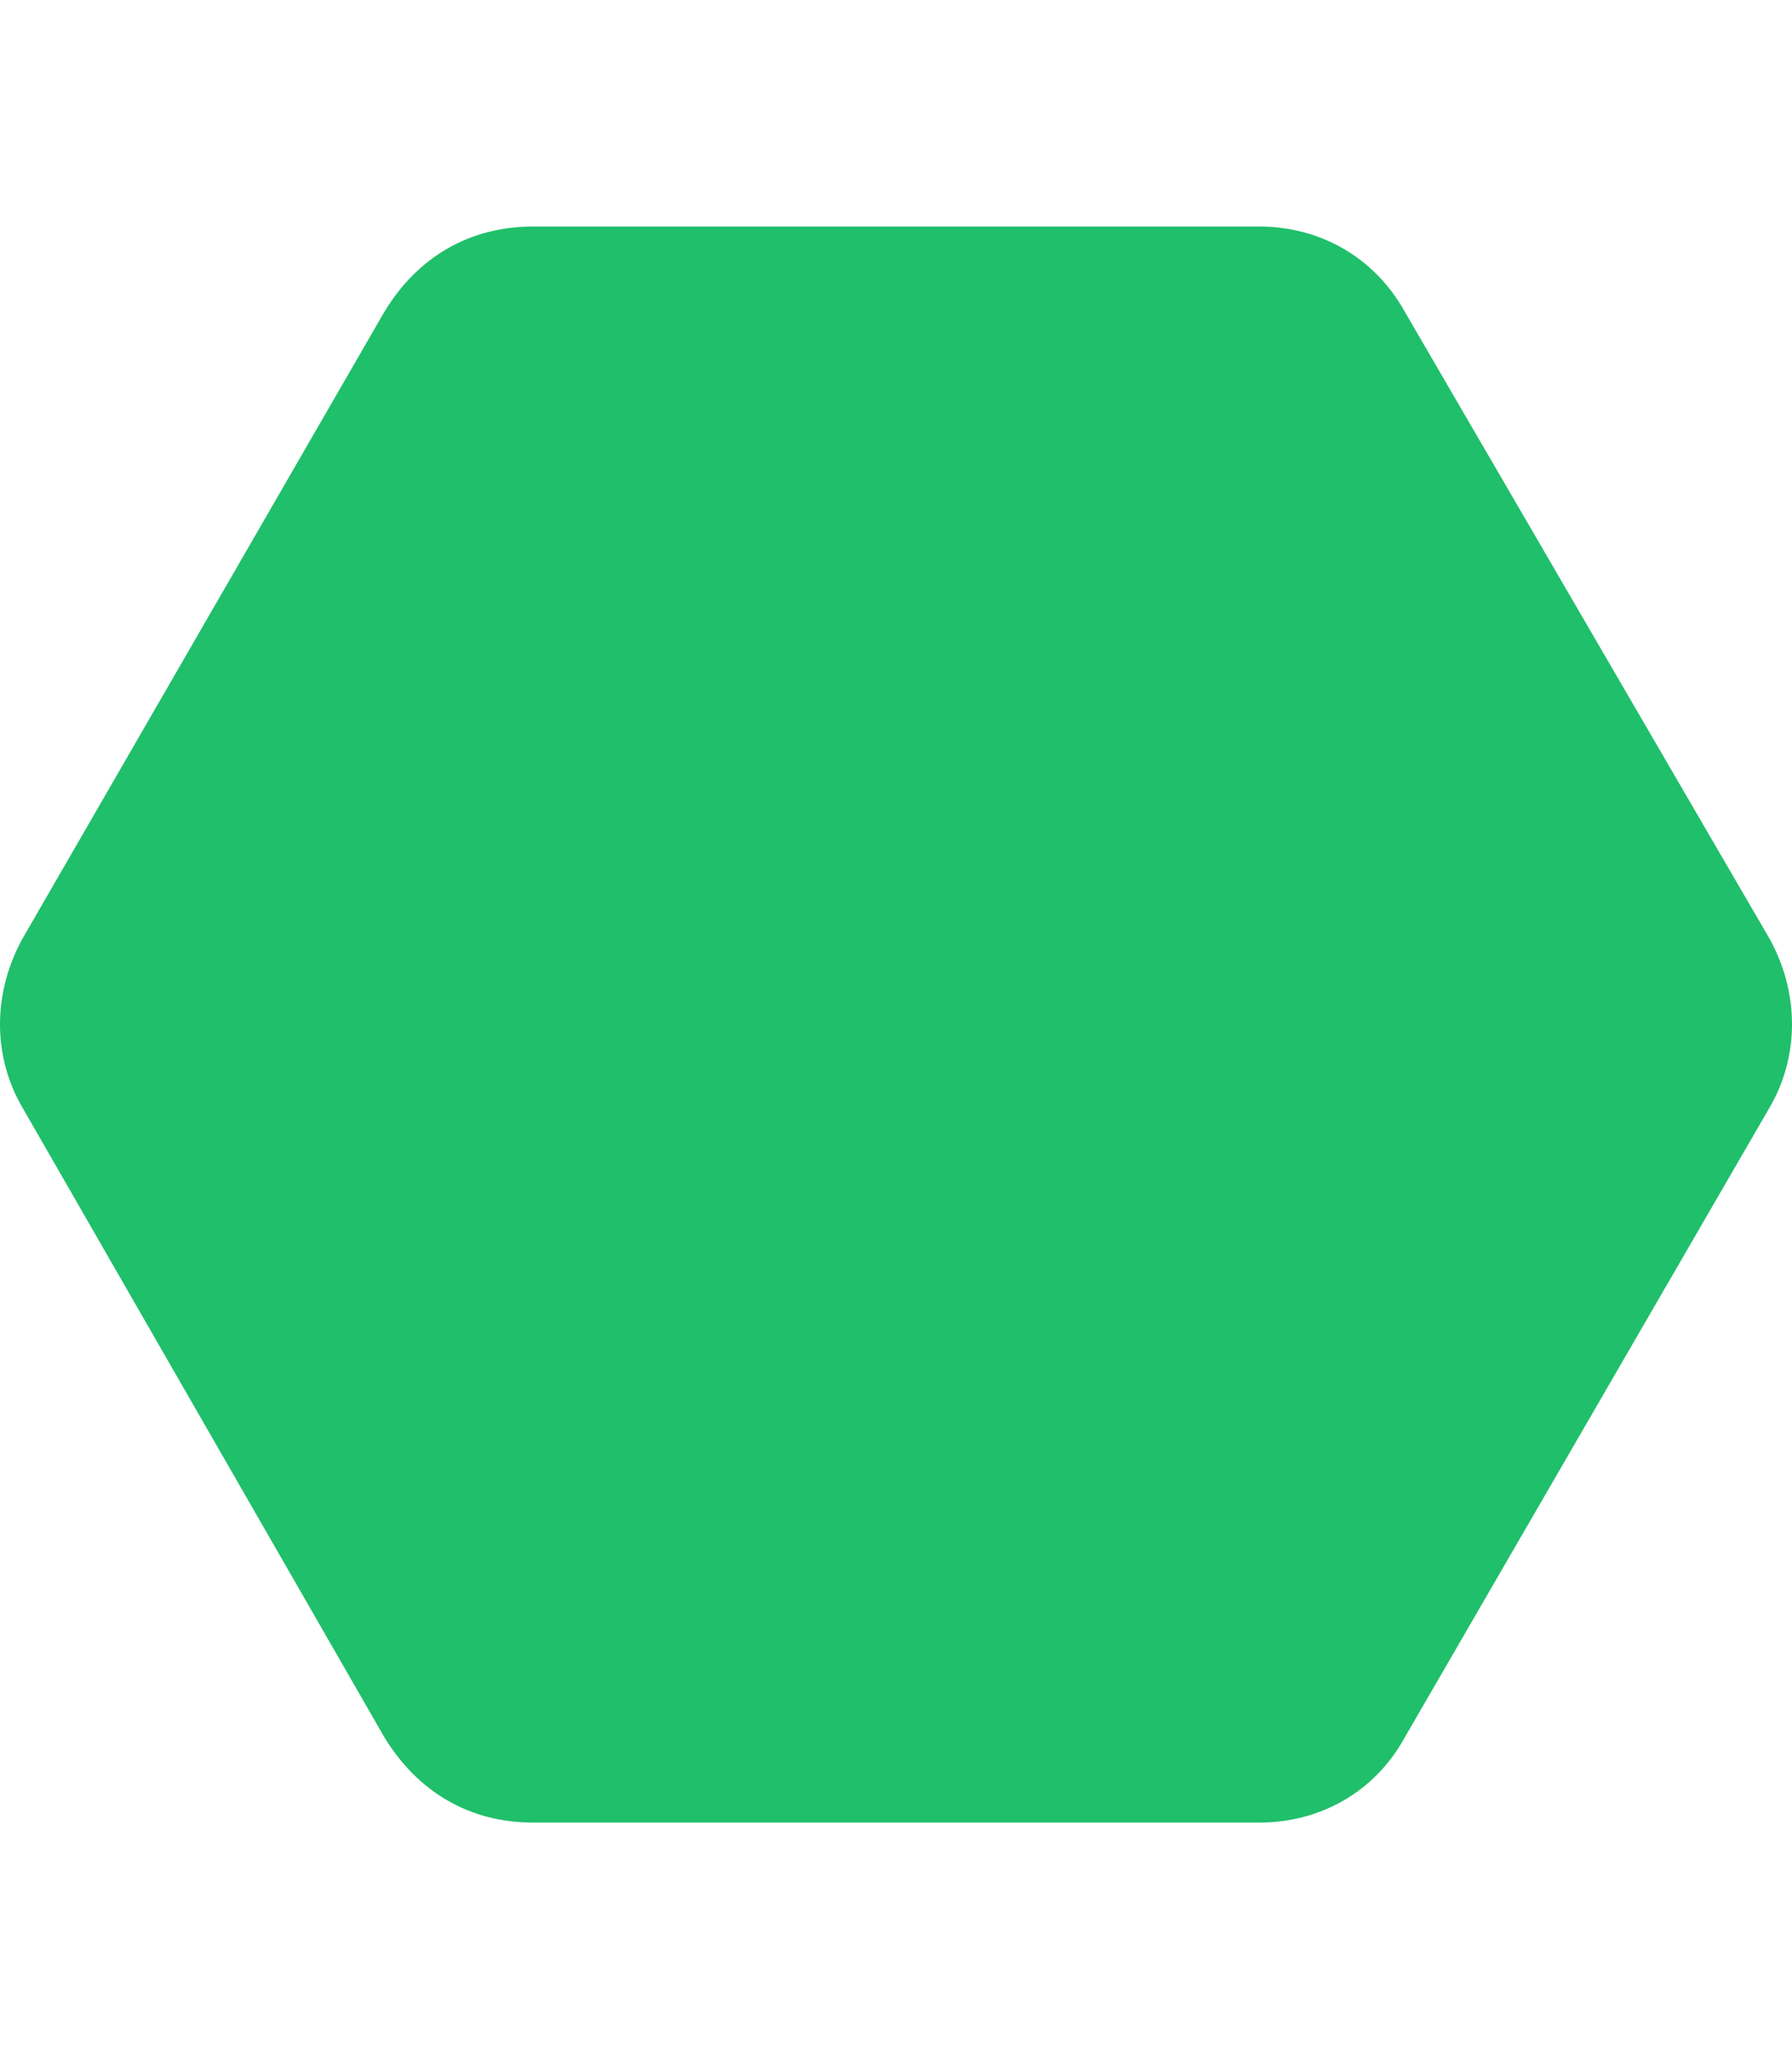 <?xml version="1.0" encoding="utf-8"?>
<!-- Generator: Adobe Illustrator 26.2.1, SVG Export Plug-In . SVG Version: 6.00 Build 0)  -->
<svg version="1.1" id="Layer_1" xmlns="http://www.w3.org/2000/svg" xmlns:xlink="http://www.w3.org/1999/xlink" x="0px" y="0px"
	 viewBox="0 0 448 512" style="enable-background:new 0 0 448 512;" xml:space="preserve">
<style type="text/css">
	.st0{fill-rule:evenodd;clip-rule:evenodd;fill:#20BF6B;}
</style>
<path class="st0" d="M442.3,234.4L351.2,77.9c-7.6-13.7-21.3-21.3-36.4-21.3H133.3c-15.9,0-28.9,7.6-37.2,21.3L5.7,234.4
	c-7.6,13.7-7.6,29.6,0,42.5l90.4,157.2c8.4,13.7,21.3,21.3,37.2,21.3h181.5c15.2,0,28.9-7.6,36.4-21.3l91.1-157.2
	C449.9,264,449.9,248,442.3,234.4"/>
</svg>
